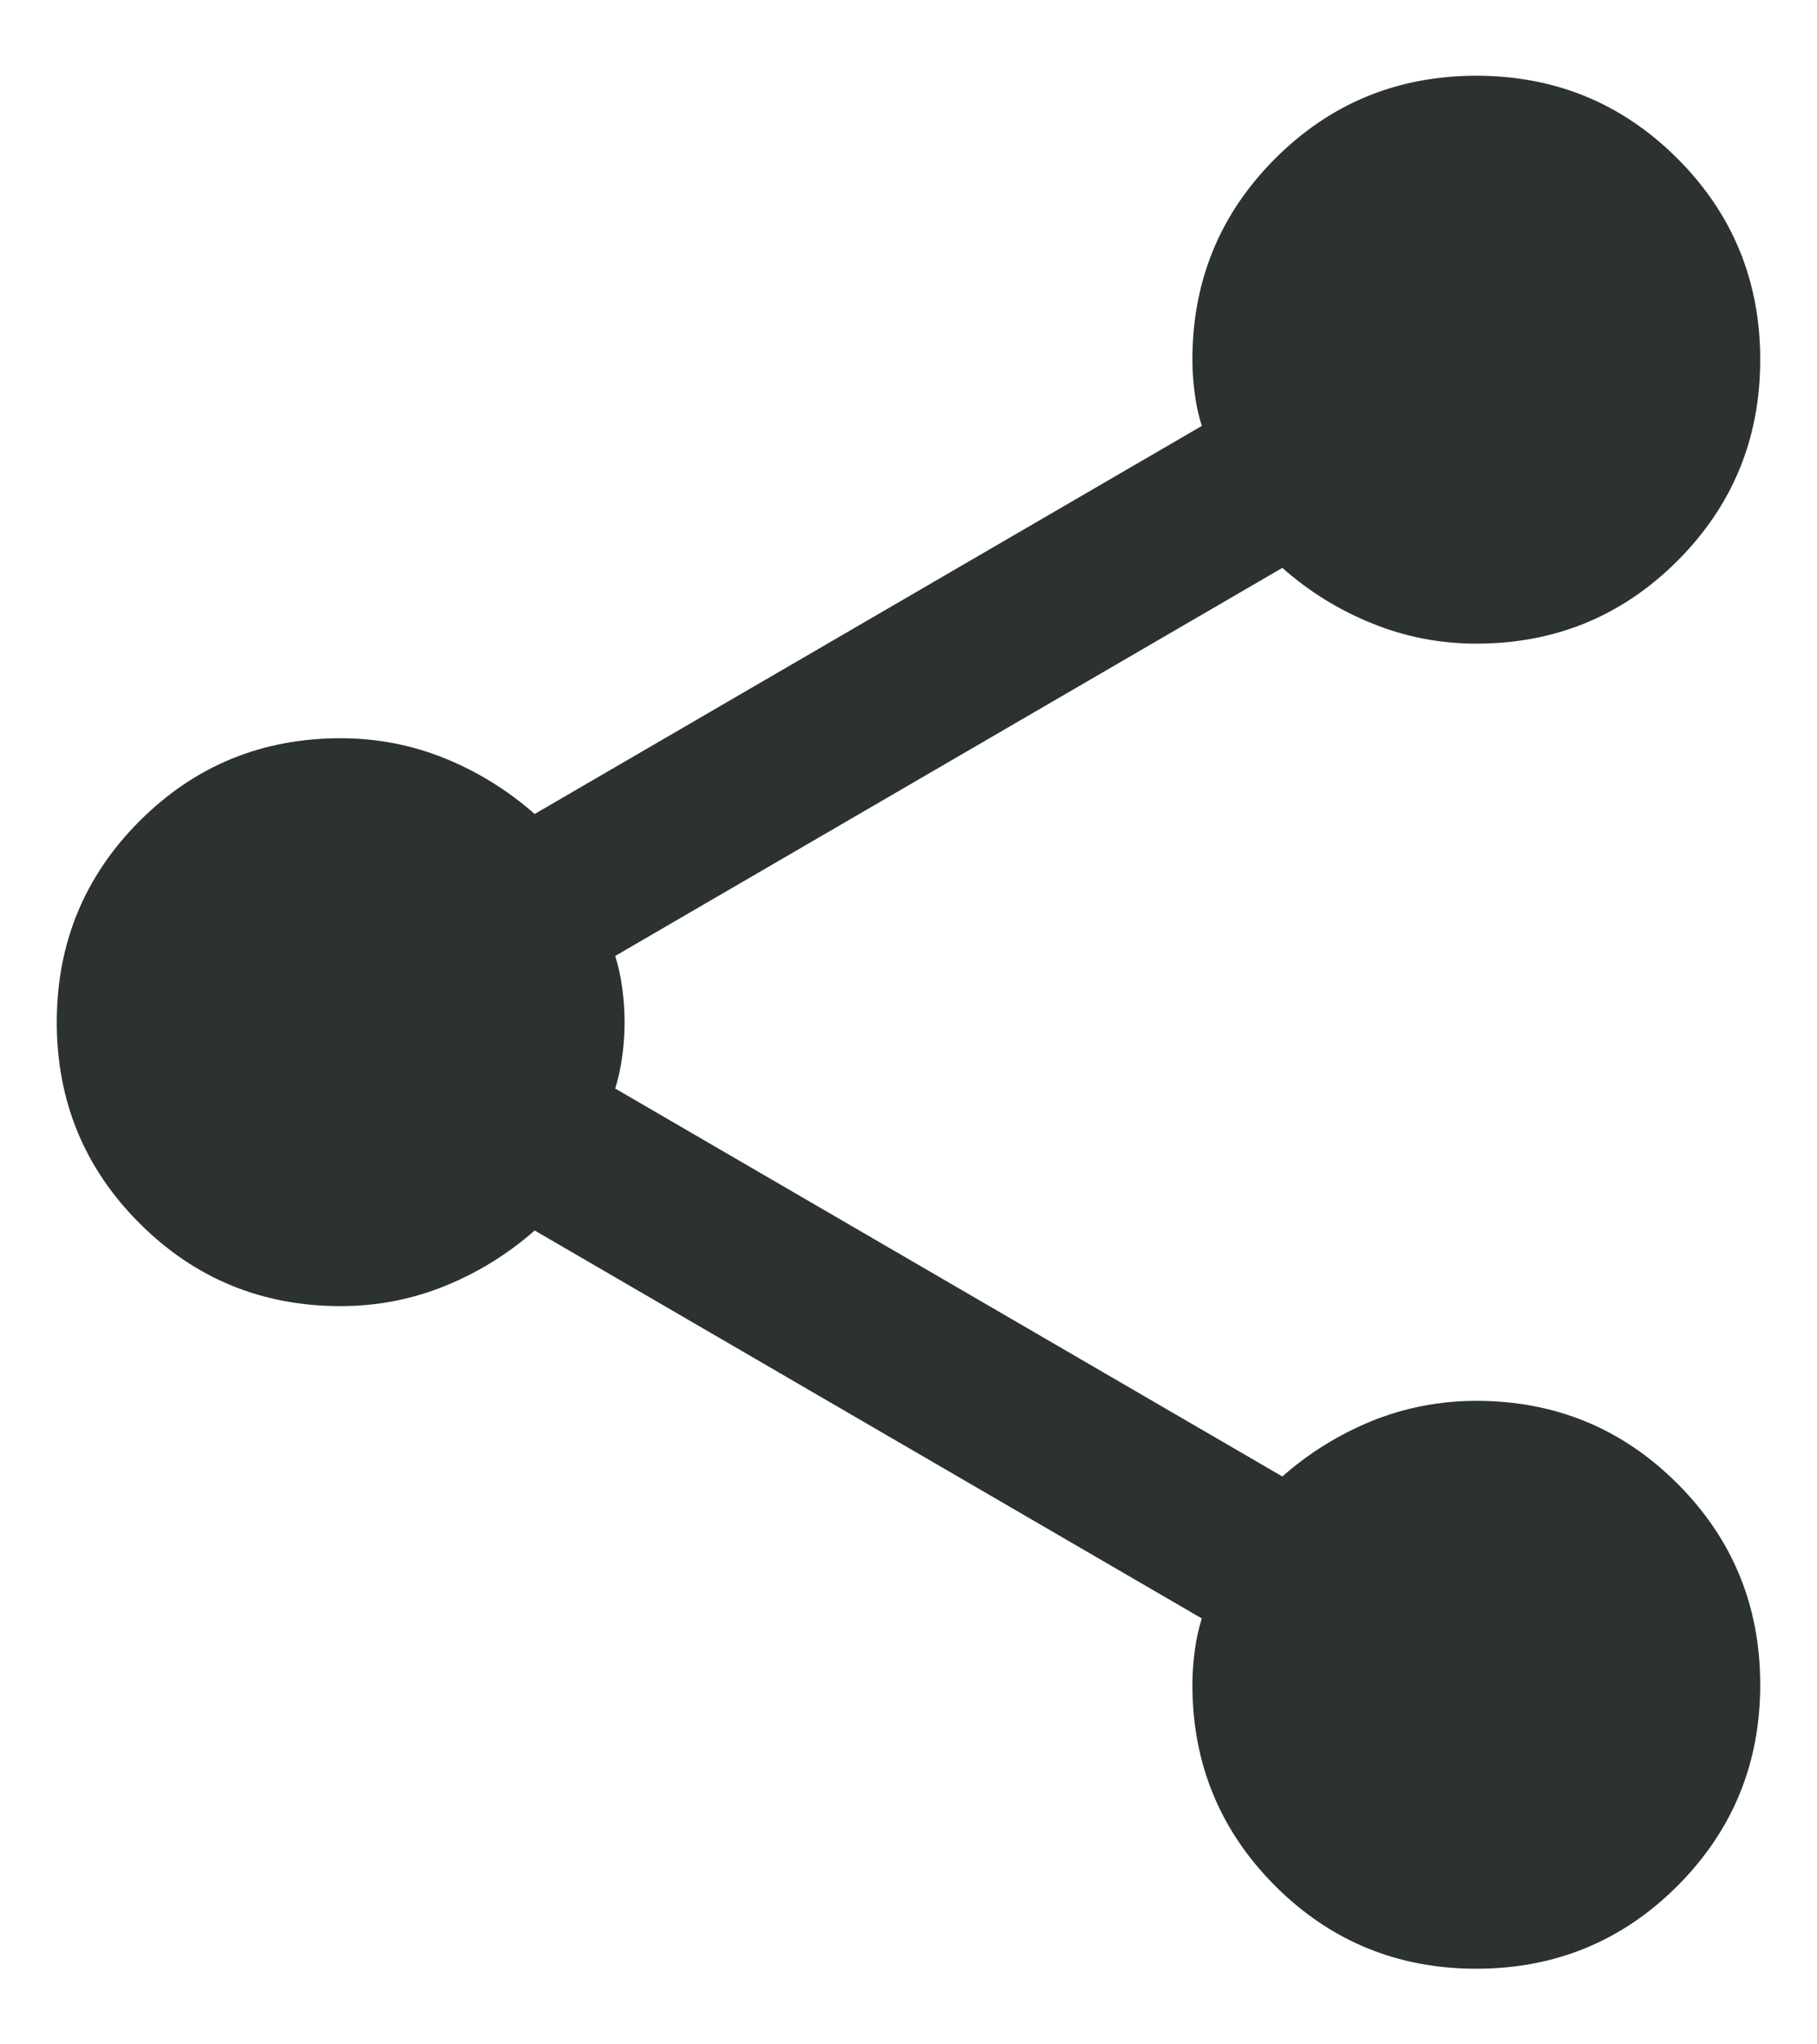 <svg width="16" height="18" viewBox="0 0 16 18" fill="none" xmlns="http://www.w3.org/2000/svg">
<path d="M13 17.334C12.306 17.334 11.715 17.091 11.229 16.605C10.743 16.118 10.5 15.528 10.5 14.834C10.5 14.736 10.507 14.636 10.521 14.531C10.535 14.427 10.556 14.334 10.583 14.25L4.708 10.834C4.472 11.042 4.208 11.205 3.917 11.323C3.625 11.441 3.319 11.5 3 11.5C2.306 11.5 1.715 11.257 1.229 10.771C0.743 10.285 0.5 9.695 0.5 9C0.5 8.306 0.743 7.716 1.229 7.229C1.715 6.743 2.306 6.5 3 6.5C3.319 6.5 3.625 6.559 3.917 6.677C4.208 6.795 4.472 6.959 4.708 7.167L10.583 3.75C10.556 3.667 10.535 3.573 10.521 3.469C10.507 3.365 10.5 3.264 10.5 3.167C10.5 2.473 10.743 1.882 11.229 1.396C11.715 0.91 12.306 0.667 13 0.667C13.694 0.667 14.285 0.91 14.771 1.396C15.257 1.882 15.5 2.473 15.5 3.167C15.5 3.861 15.257 4.452 14.771 4.938C14.285 5.424 13.694 5.667 13 5.667C12.681 5.667 12.375 5.608 12.083 5.489C11.792 5.372 11.528 5.209 11.292 5L5.417 8.417C5.444 8.5 5.465 8.594 5.479 8.698C5.493 8.802 5.5 8.903 5.5 9C5.5 9.098 5.493 9.198 5.479 9.302C5.465 9.406 5.444 9.5 5.417 9.584L11.292 13C11.528 12.792 11.792 12.629 12.083 12.51C12.375 12.393 12.681 12.334 13 12.334C13.694 12.334 14.285 12.577 14.771 13.063C15.257 13.549 15.5 14.139 15.5 14.834C15.5 15.528 15.257 16.118 14.771 16.605C14.285 17.091 13.694 17.334 13 17.334Z" fill="#2C3131"/>
</svg>
